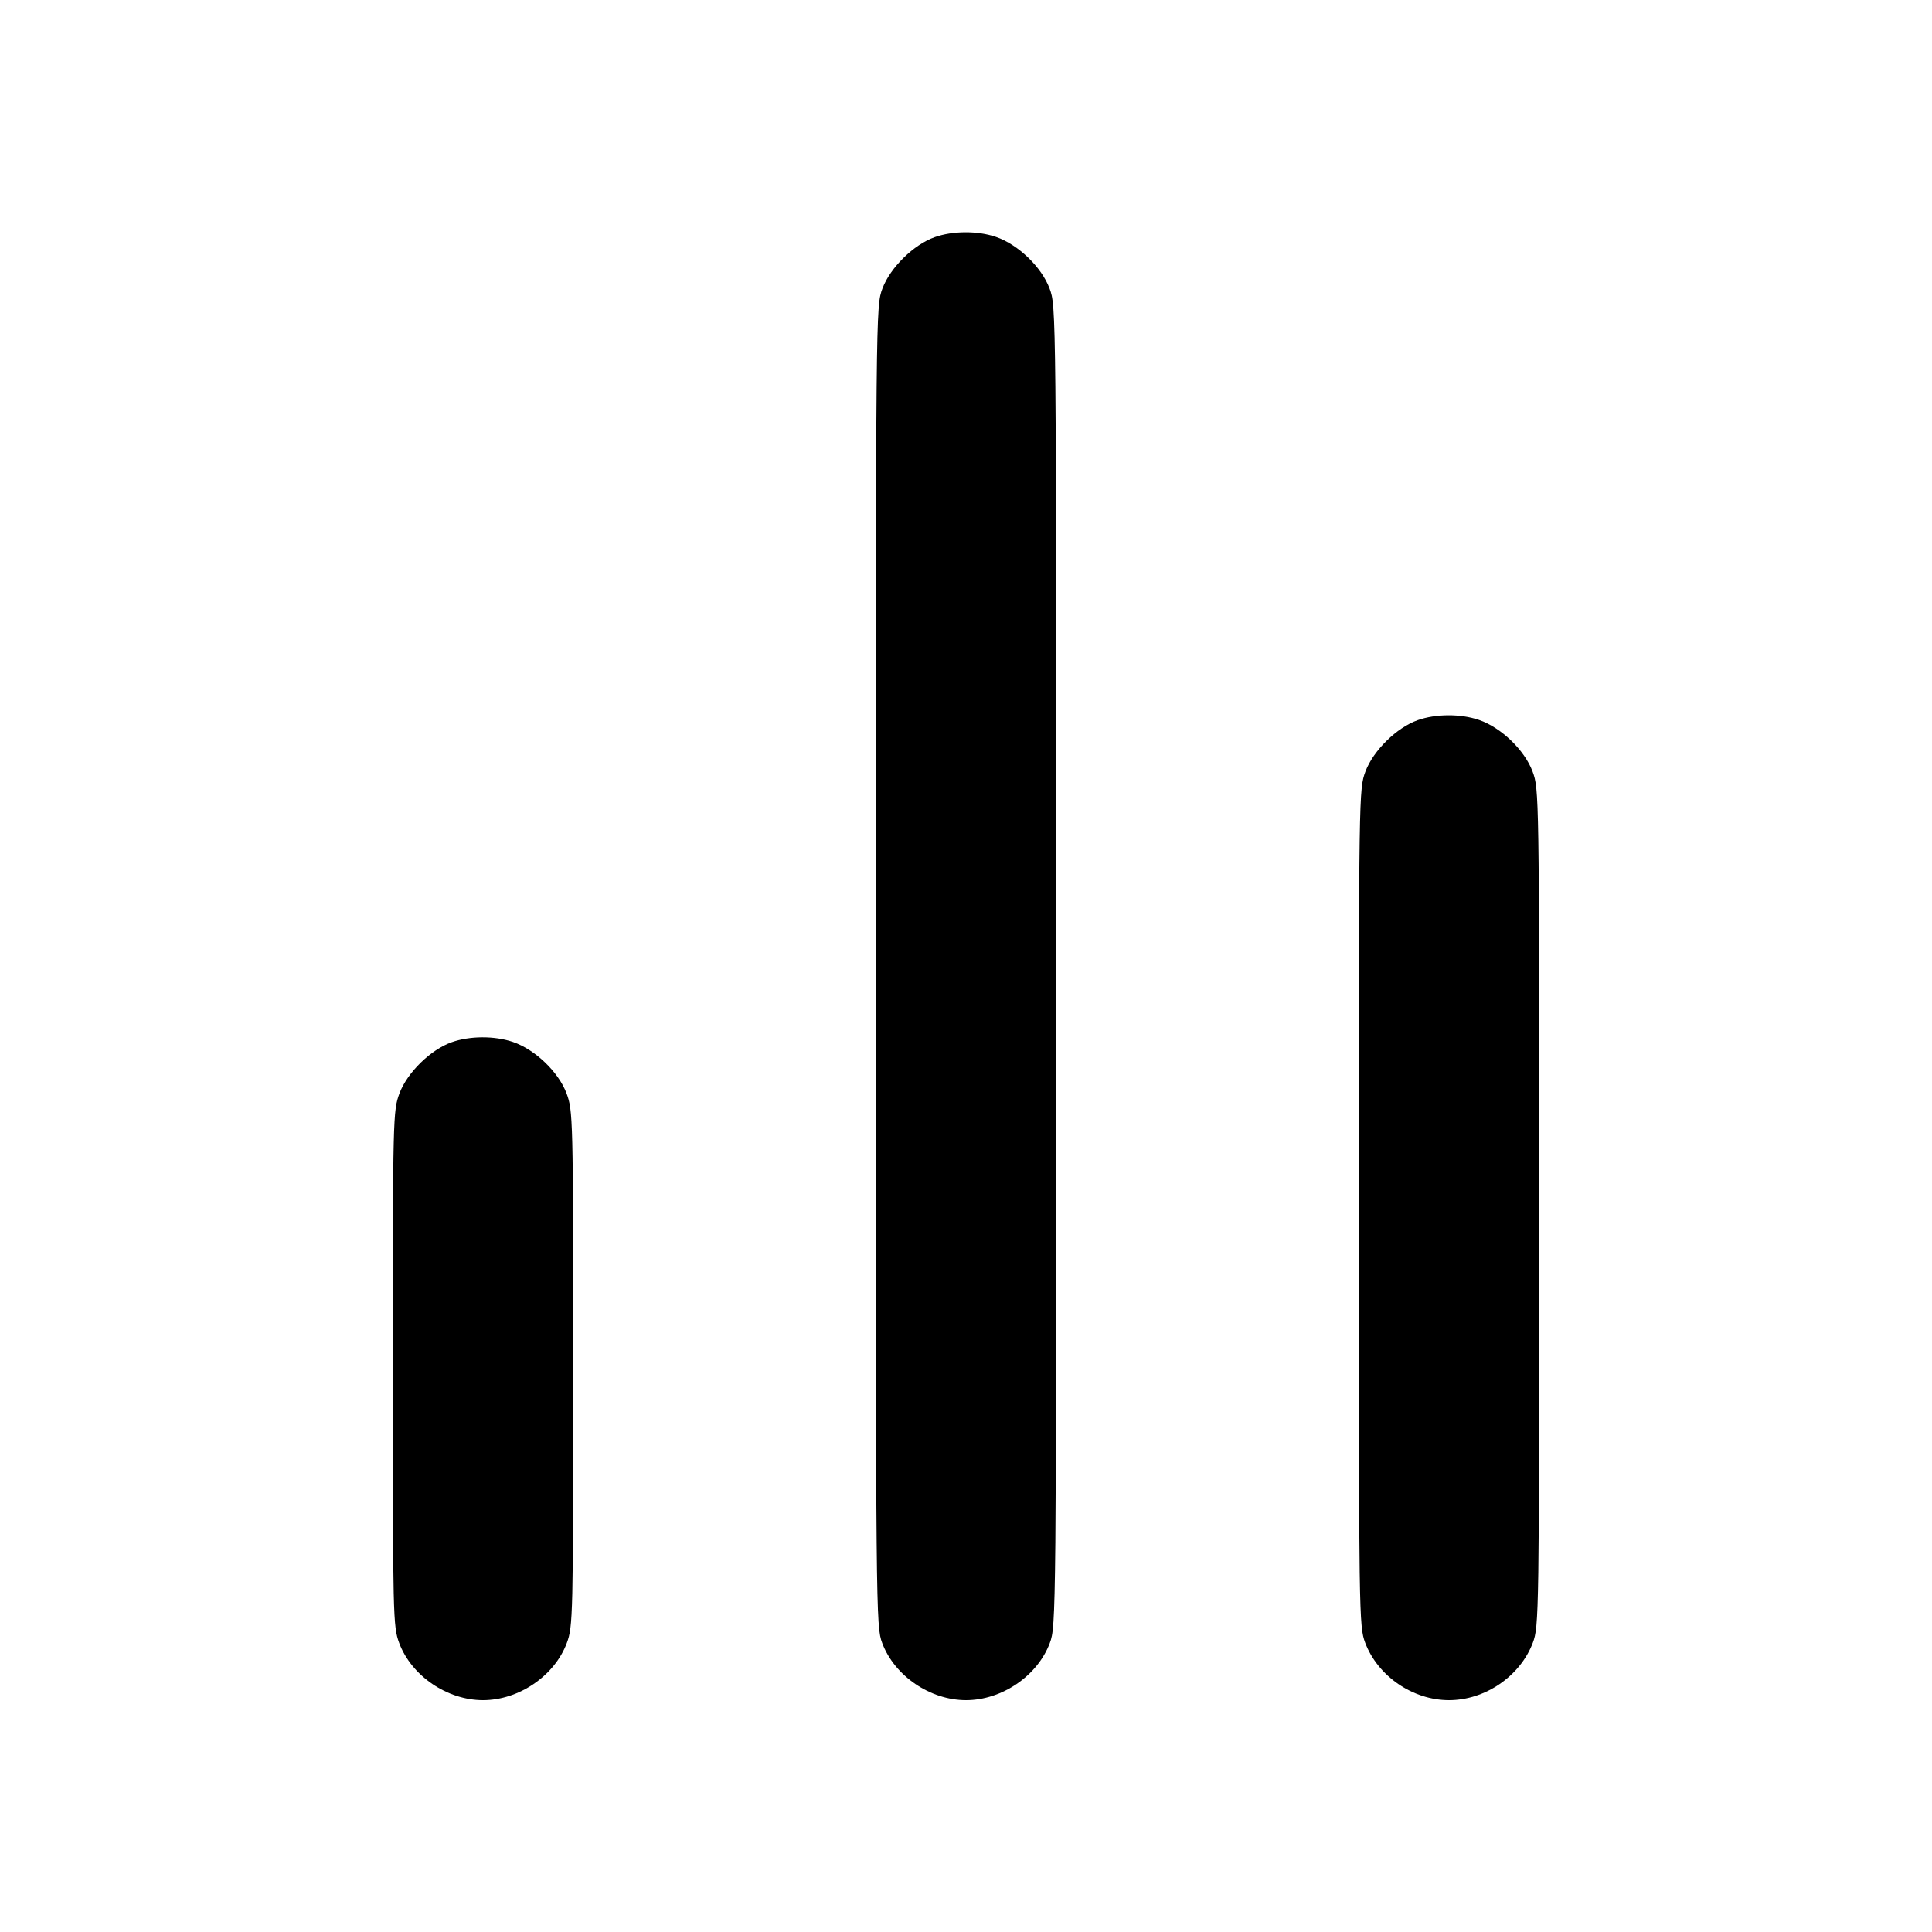 <svg width="16" height="16" viewBox="0 0 16 16" xmlns="http://www.w3.org/2000/svg"><path d="M7.741 1.964 C 7.566 2.026,7.373 2.216,7.308 2.389 C 7.253 2.535,7.253 2.551,7.253 8.000 C 7.253 13.391,7.254 13.467,7.306 13.607 C 7.408 13.879,7.703 14.080,8.000 14.080 C 8.297 14.080,8.592 13.879,8.694 13.607 C 8.746 13.467,8.747 13.391,8.747 8.000 C 8.747 2.551,8.747 2.535,8.692 2.389 C 8.625 2.211,8.432 2.025,8.248 1.962 C 8.096 1.910,7.891 1.911,7.741 1.964 M11.741 5.964 C 11.566 6.026,11.373 6.216,11.308 6.389 C 11.254 6.534,11.253 6.569,11.253 10.001 C 11.253 13.387,11.255 13.469,11.306 13.605 C 11.411 13.882,11.701 14.080,12.000 14.080 C 12.299 14.080,12.589 13.882,12.694 13.605 C 12.745 13.469,12.747 13.387,12.747 10.001 C 12.747 6.569,12.746 6.534,12.692 6.389 C 12.625 6.211,12.432 6.025,12.248 5.962 C 12.096 5.910,11.891 5.911,11.741 5.964 M3.741 8.631 C 3.566 8.693,3.373 8.882,3.308 9.055 C 3.255 9.199,3.253 9.248,3.253 11.333 C 3.253 13.396,3.255 13.469,3.306 13.607 C 3.408 13.879,3.703 14.080,4.000 14.080 C 4.297 14.080,4.592 13.879,4.694 13.607 C 4.745 13.469,4.747 13.396,4.747 11.333 C 4.747 9.248,4.745 9.199,4.692 9.055 C 4.625 8.877,4.432 8.692,4.248 8.629 C 4.096 8.577,3.891 8.578,3.741 8.631 " ></path></svg>
